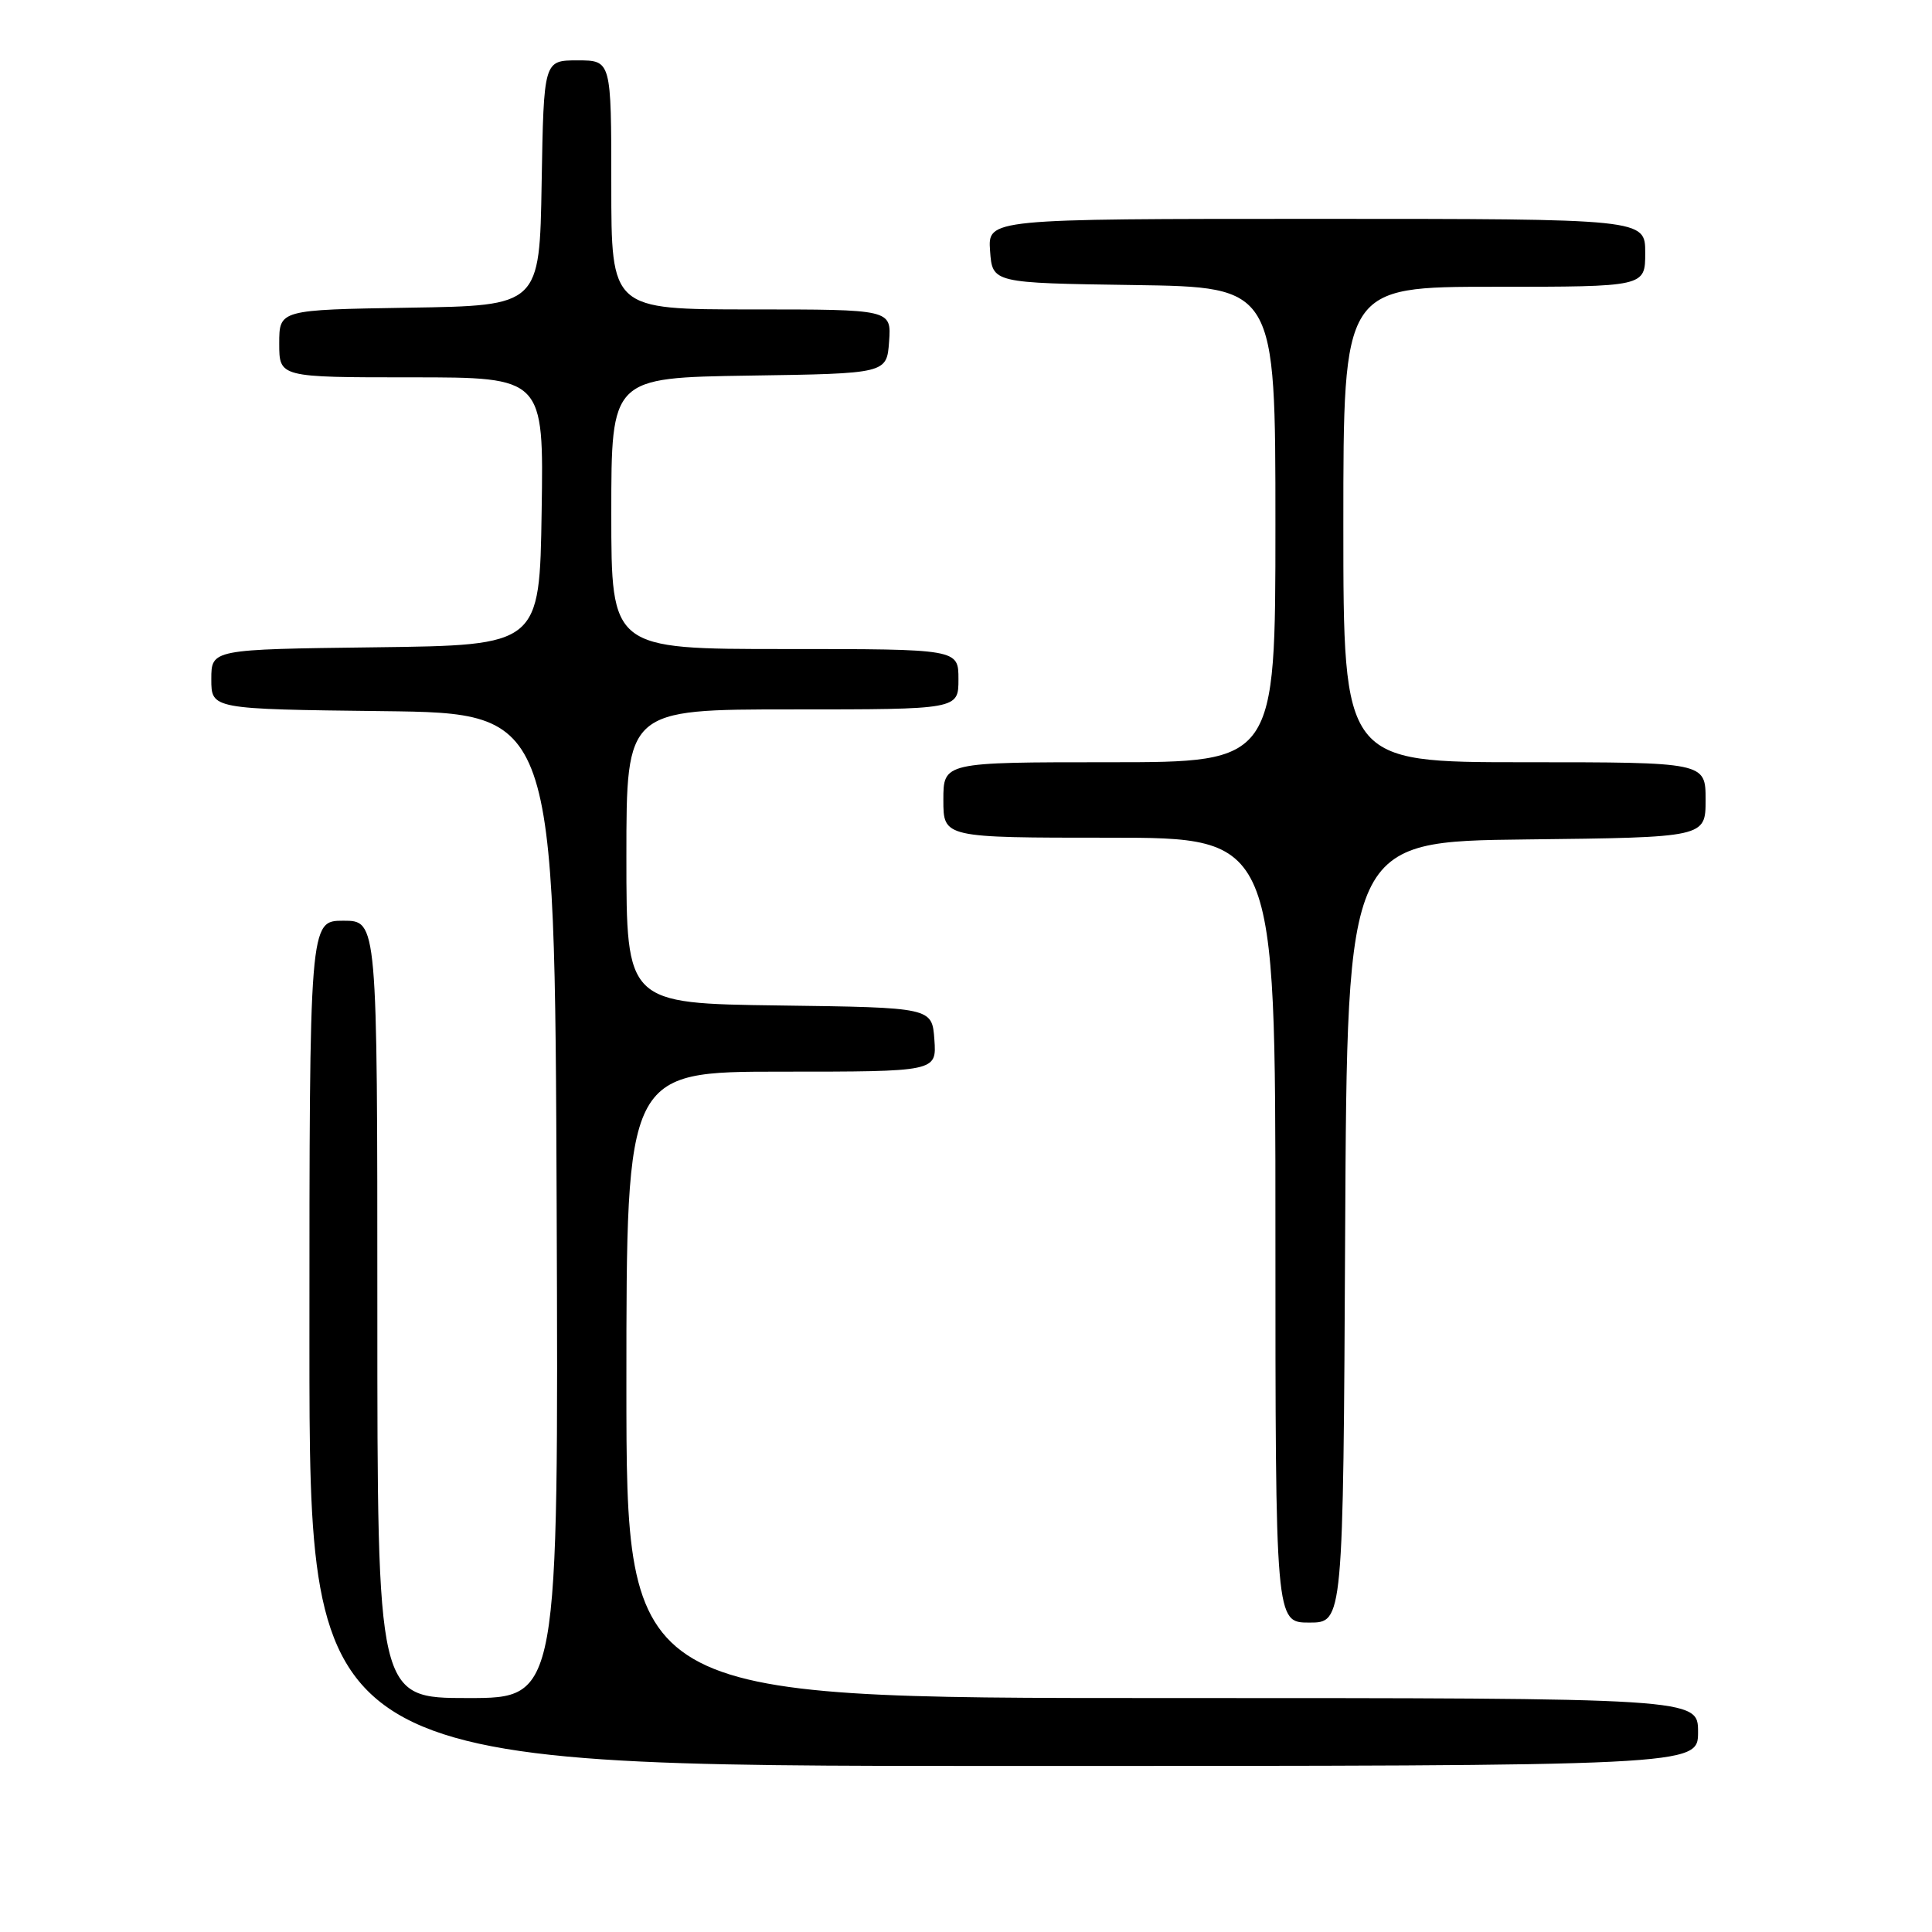 <?xml version="1.0" encoding="UTF-8" standalone="no"?>
<!DOCTYPE svg PUBLIC "-//W3C//DTD SVG 1.1//EN" "http://www.w3.org/Graphics/SVG/1.1/DTD/svg11.dtd" >
<svg xmlns="http://www.w3.org/2000/svg" xmlns:xlink="http://www.w3.org/1999/xlink" version="1.1" viewBox="0 0 256 256">
 <g >
 <path fill="currentColor"
d=" M 225.00 229.50 C 225.00 225.00 225.00 225.00 154.00 225.00 C 83.00 225.00 83.00 225.00 83.00 183.50 C 83.00 142.00 83.00 142.00 103.56 142.00 C 124.11 142.00 124.11 142.00 123.81 137.75 C 123.50 133.50 123.50 133.50 103.25 133.23 C 83.00 132.96 83.00 132.96 83.00 113.48 C 83.00 94.00 83.00 94.00 105.00 94.00 C 127.00 94.00 127.00 94.00 127.00 90.00 C 127.00 86.00 127.00 86.00 104.00 86.00 C 81.00 86.00 81.00 86.00 81.00 68.02 C 81.00 50.05 81.00 50.05 99.25 49.77 C 117.50 49.50 117.50 49.50 117.81 45.25 C 118.11 41.00 118.11 41.00 99.56 41.00 C 81.00 41.00 81.00 41.00 81.00 24.50 C 81.00 8.00 81.00 8.00 76.52 8.00 C 72.05 8.00 72.05 8.00 71.77 24.25 C 71.50 40.50 71.50 40.50 54.25 40.77 C 37.00 41.05 37.00 41.05 37.00 45.52 C 37.00 50.00 37.00 50.00 54.52 50.00 C 72.05 50.00 72.05 50.00 71.77 67.75 C 71.50 85.50 71.50 85.50 49.75 85.77 C 28.00 86.04 28.00 86.04 28.00 90.00 C 28.00 93.96 28.00 93.96 50.75 94.23 C 73.50 94.50 73.50 94.50 73.76 159.75 C 74.01 225.00 74.01 225.00 62.01 225.00 C 50.00 225.00 50.00 225.00 50.00 173.50 C 50.00 122.00 50.00 122.00 45.50 122.00 C 41.00 122.00 41.00 122.00 41.00 178.00 C 41.00 234.00 41.00 234.00 133.00 234.00 C 225.00 234.00 225.00 234.00 225.00 229.50 Z  M 178.24 163.25 C 178.50 111.50 178.50 111.50 202.25 111.23 C 226.00 110.96 226.00 110.96 226.00 105.98 C 226.00 101.00 226.00 101.00 202.00 101.00 C 178.00 101.00 178.00 101.00 178.00 69.50 C 178.00 38.00 178.00 38.00 198.00 38.00 C 218.00 38.00 218.00 38.00 218.00 33.50 C 218.00 29.00 218.00 29.00 174.44 29.00 C 130.89 29.00 130.89 29.00 131.19 33.25 C 131.50 37.50 131.50 37.50 150.25 37.77 C 169.00 38.04 169.00 38.04 169.00 69.52 C 169.00 101.00 169.00 101.00 147.00 101.00 C 125.00 101.00 125.00 101.00 125.00 106.00 C 125.00 111.00 125.00 111.00 147.00 111.00 C 169.00 111.00 169.00 111.00 169.00 163.00 C 169.00 215.00 169.00 215.00 173.49 215.00 C 177.98 215.00 177.98 215.00 178.24 163.25 Z "/>
</g>
</svg>
